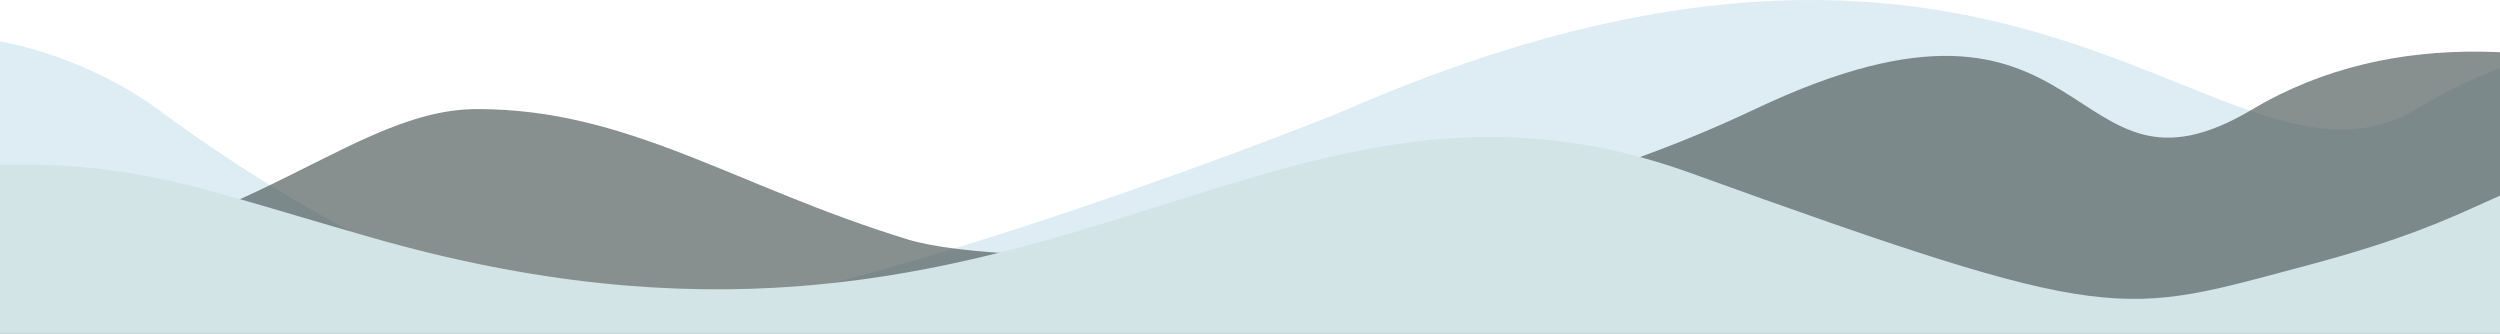 <?xml version="1.0" encoding="UTF-8" standalone="no"?><svg width='1439' height='192' viewBox='0 0 1439 192' fill='none' xmlns='http://www.w3.org/2000/svg'>
<g clip-path='url(#clip0_1_153)'>
<path opacity='0.33' d='M775.84 62.784C1167.33 -106.752 1280.99 128.064 1390.82 62.784C1557.28 -36.672 1684 77.376 1684 77.376V192L-236 192V77.376C-236 77.376 -116.768 27.264 -53.792 21.12C9.184 14.784 66.784 44.736 91.744 63.552C136.48 96.768 253.024 175.296 349.792 182.976C446.56 190.656 738.592 78.72 775.84 62.784Z' fill='#9CC7DD'/>
<path opacity='0.66' d='M274.72 62.784C362.08 62.784 422.944 107.328 522.592 137.856C577.504 154.56 811.168 157.248 1010.27 62.784C1209.38 -31.68 1186.34 128.832 1296.74 62.784C1461.86 -35.136 1684 115.584 1684 115.584V192L-236 192V121.92C-236 121.92 -181.856 157.44 -59.168 157.44C128.416 157.248 194.656 62.784 274.72 62.784Z' fill='#495555'/>
<path d='M213.088 136.512C597.088 246.912 723.808 10.752 971.68 99.072C1219.36 188.544 1219.36 181.632 1329.18 152.448C1438.24 123.264 1429.98 105.792 1511.39 91.2C1629.09 69.696 1684 192 1684 192L-236 192C-236 192 -216.992 113.472 -75.488 99.648C66.016 85.824 91.168 101.76 213.088 136.512Z' fill='#D2E4E5'/>
</g>
<defs>
<clipPath id='clip0_1_153'>
<rect width='1457' height='192' fill='white' transform='matrix(-1 0 0 -1 1453 192)'/>
</clipPath>
</defs>
</svg>
